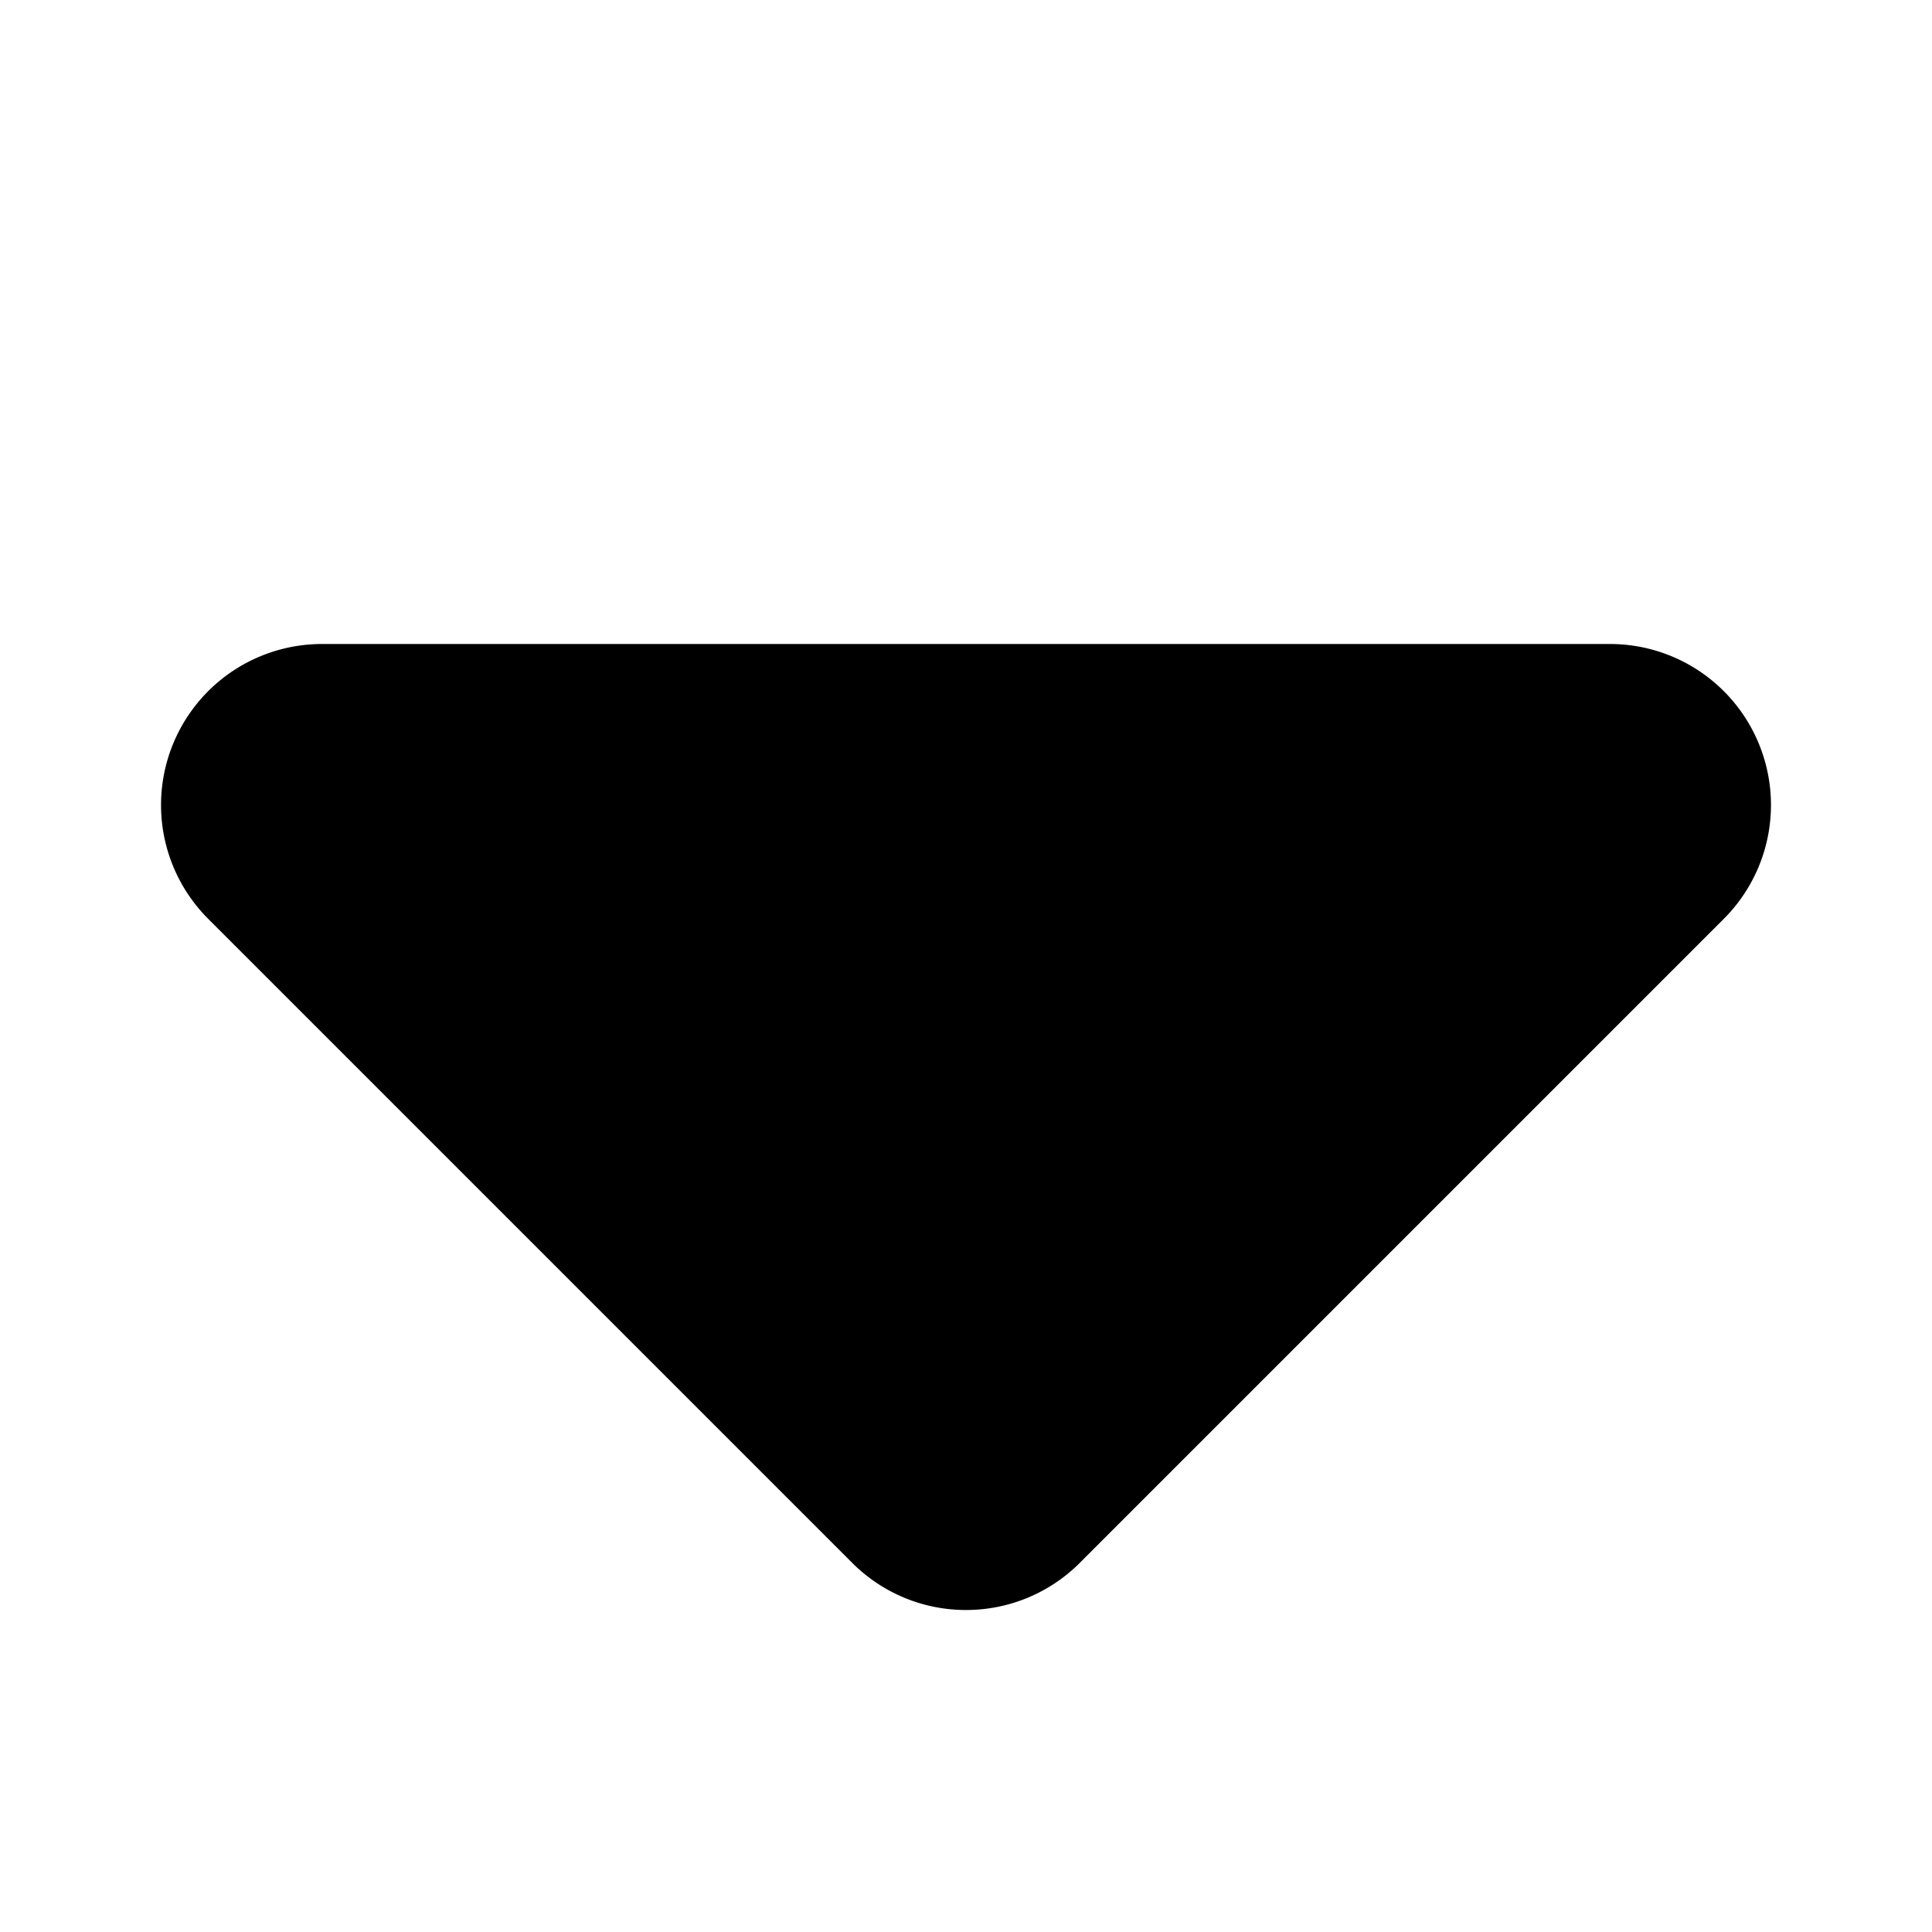<svg viewBox="0 0 12 12" xmlns="http://www.w3.org/2000/svg"><path d="M6 10a.997.997 0 0 1-.707-.293l-4-4A1 1 0 0 1 2 4h8a1 1 0 0 1 .707 1.707l-4 4A.997.997 0 0 1 6 10z" fill="#000" fill-rule="evenodd"/></svg>